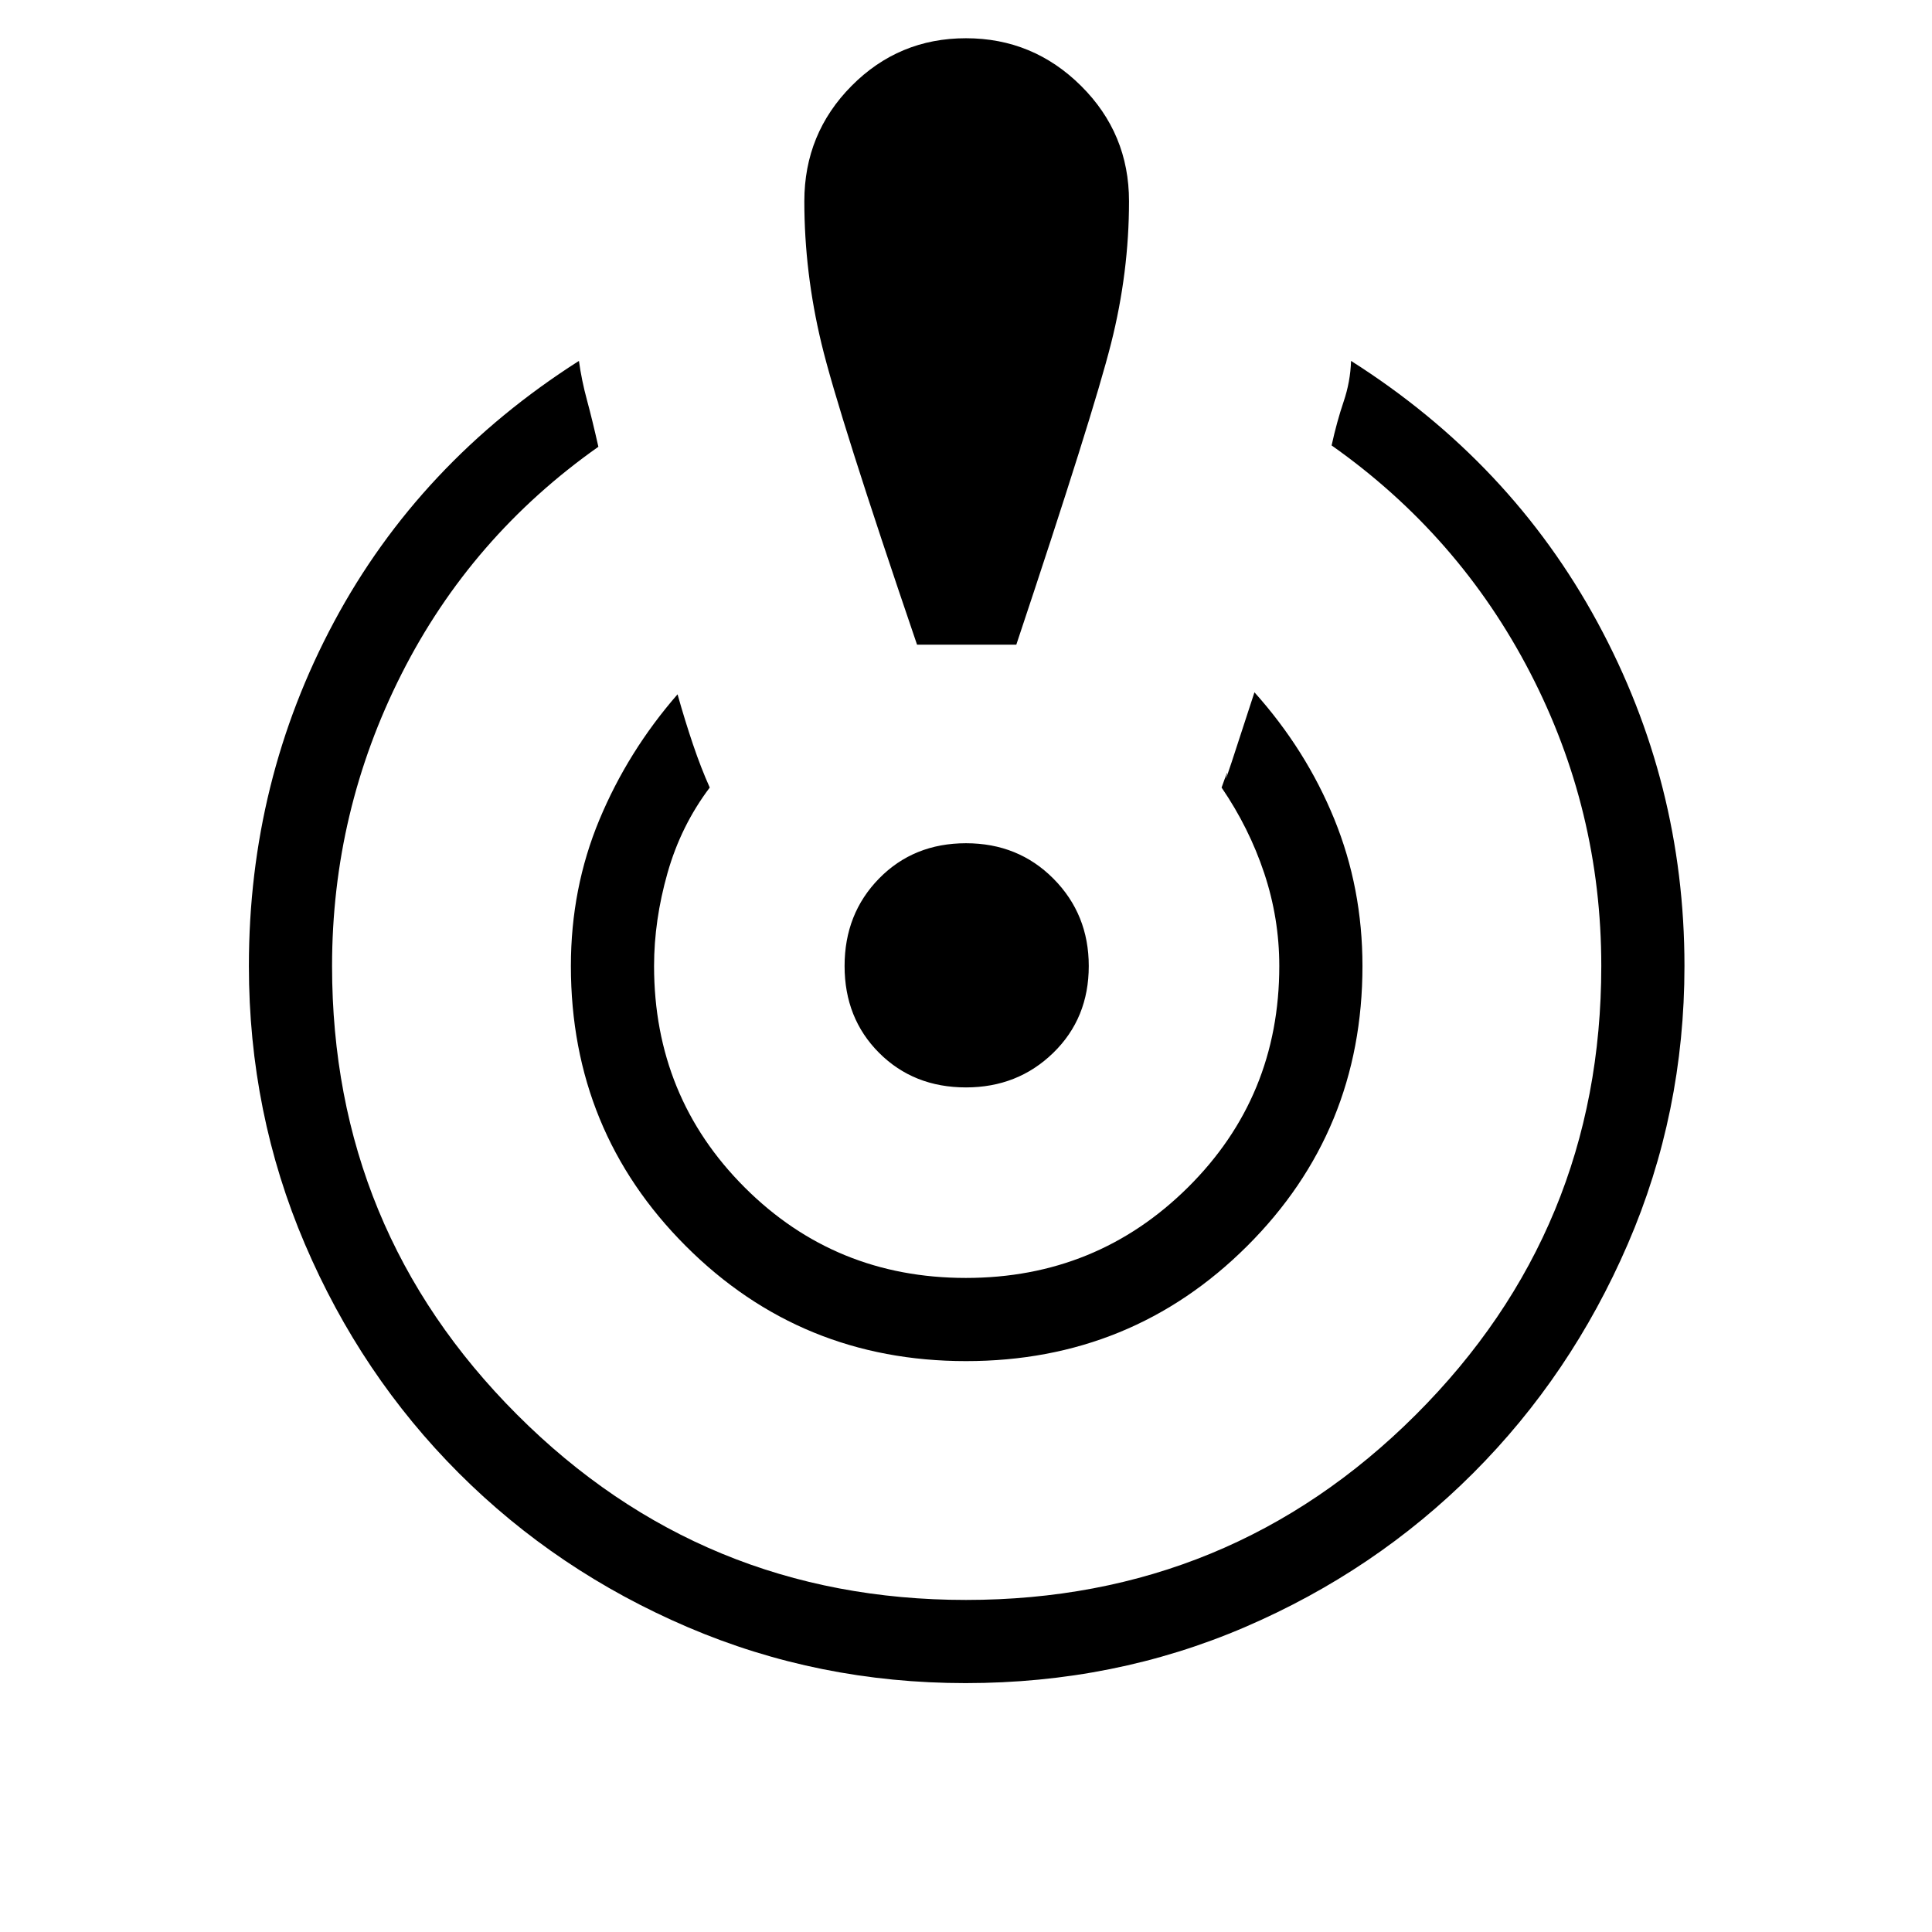 <svg xmlns="http://www.w3.org/2000/svg" height="40" viewBox="0 -960 960 960" width="40"><path d="M479.78-123.67q-73.11 0-138.11-27.83-65-27.83-113.67-76.5t-76.5-113.82Q123.67-406.97 123.67-480q0-92 42.33-171.04 42.33-79.04 121.67-129.63 1.33 9.67 4 19.5 2.66 9.84 5.66 23.17Q234-693.33 199.5-625.07 165-556.8 165-480q0 131.01 92 223 91.99 92 223 92 131.29 0 223.48-92 92.19-91.99 92.19-223 0-77.45-35.34-145.73Q725-694 661.67-738.67q2.59-11.8 5.96-21.73t3.7-20.27q79.34 50.34 122.5 130Q837-571 837-480q0 73.03-28.17 138.18Q780.67-276.67 732-228q-48.67 48.67-113.39 76.5t-138.83 27.83Zm.22-160q-82.06 0-139.19-57.14-57.14-57.13-57.14-139.19 0-38.67 14.16-72.67 14.17-34 38.84-62.33 3.74 13.3 7.7 24.98 3.96 11.69 8.3 21.35-14.34 19-21 42.5Q325-502.67 325-480q0 65 45 110t109.95 45q64.94 0 110.33-45t45.39-110q0-23.67-7.5-46.17T607-568.67q4-11.33 2.33-5.16-1.66 6.16 14-42.17Q649-587.33 663-553t14 73q0 82.06-57.33 139.19-57.34 57.14-139.67 57.14Zm-24.33-356q-39-114.33-47.5-149.66-8.5-35.34-8.5-70.67 0-33.65 23.47-57.33Q446.61-941 479.97-941t57.2 23.67Q561-893.65 561-860q0 35.33-8.91 70.62-8.91 35.29-47.09 149.71h-49.33Zm24.33 220q-26 0-43.17-17.16Q419.67-454 419.67-480t17.16-43.5Q454-541 480-541t43.5 17.66Q541-505.68 541-480q0 26-17.66 43.17-17.66 17.16-43.34 17.16Z"/></svg>
